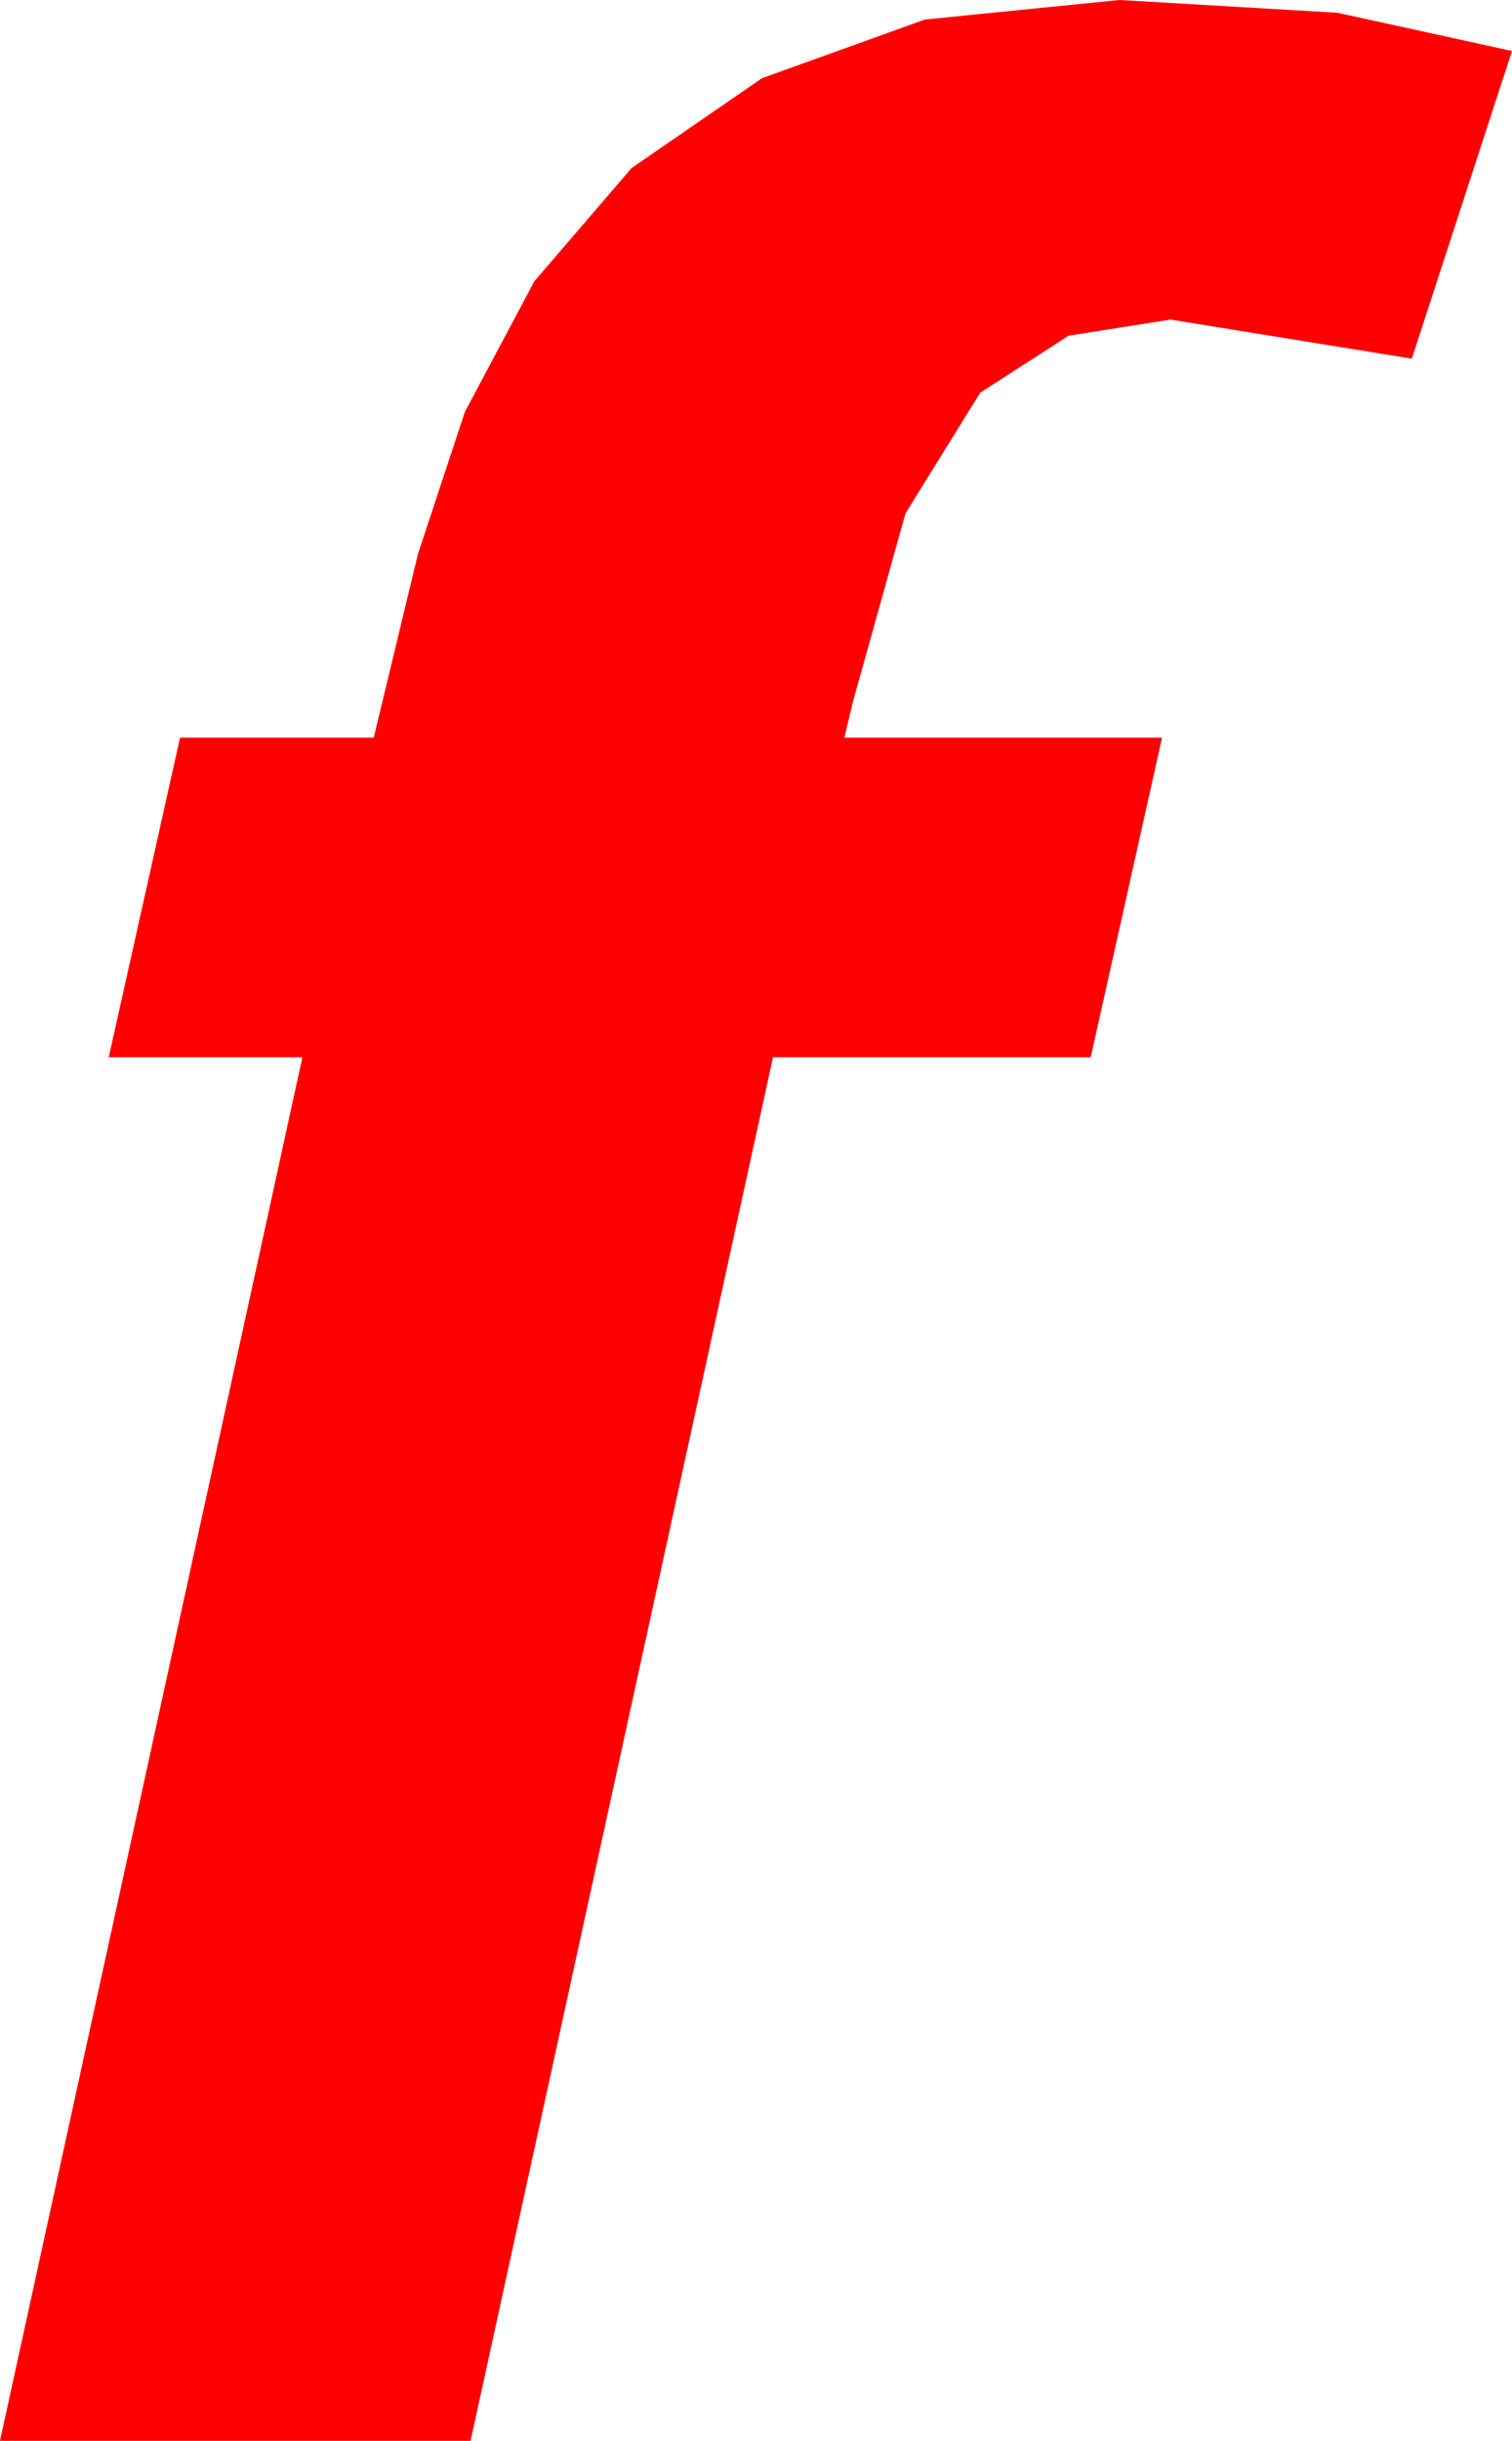 <?xml version="1.0" encoding="utf-8"?>
<!DOCTYPE svg PUBLIC "-//W3C//DTD SVG 1.1//EN" "http://www.w3.org/Graphics/SVG/1.1/DTD/svg11.dtd">
<svg width="26.074" height="42.07" xmlns="http://www.w3.org/2000/svg" xmlns:xlink="http://www.w3.org/1999/xlink" xmlns:xml="http://www.w3.org/XML/1998/namespace" version="1.1">
  <g>
    <g>
      <path style="fill:#FF0000;fill-opacity:1" d="M19.307,0L23.064,0.22 26.074,0.879 24.346,6.182 20.186,5.508 18.428,5.786 16.904,6.768 15.615,8.848 14.707,12.1 14.561,12.715 20.039,12.715 18.809,18.223 13.33,18.223 8.115,42.07 0,42.07 5.215,18.223 1.875,18.223 3.105,12.715 6.445,12.715 7.207,9.551 8.016,7.101 9.214,4.849 10.891,2.897 13.14,1.348 15.948,0.337 19.307,0z" />
    </g>
  </g>
</svg>